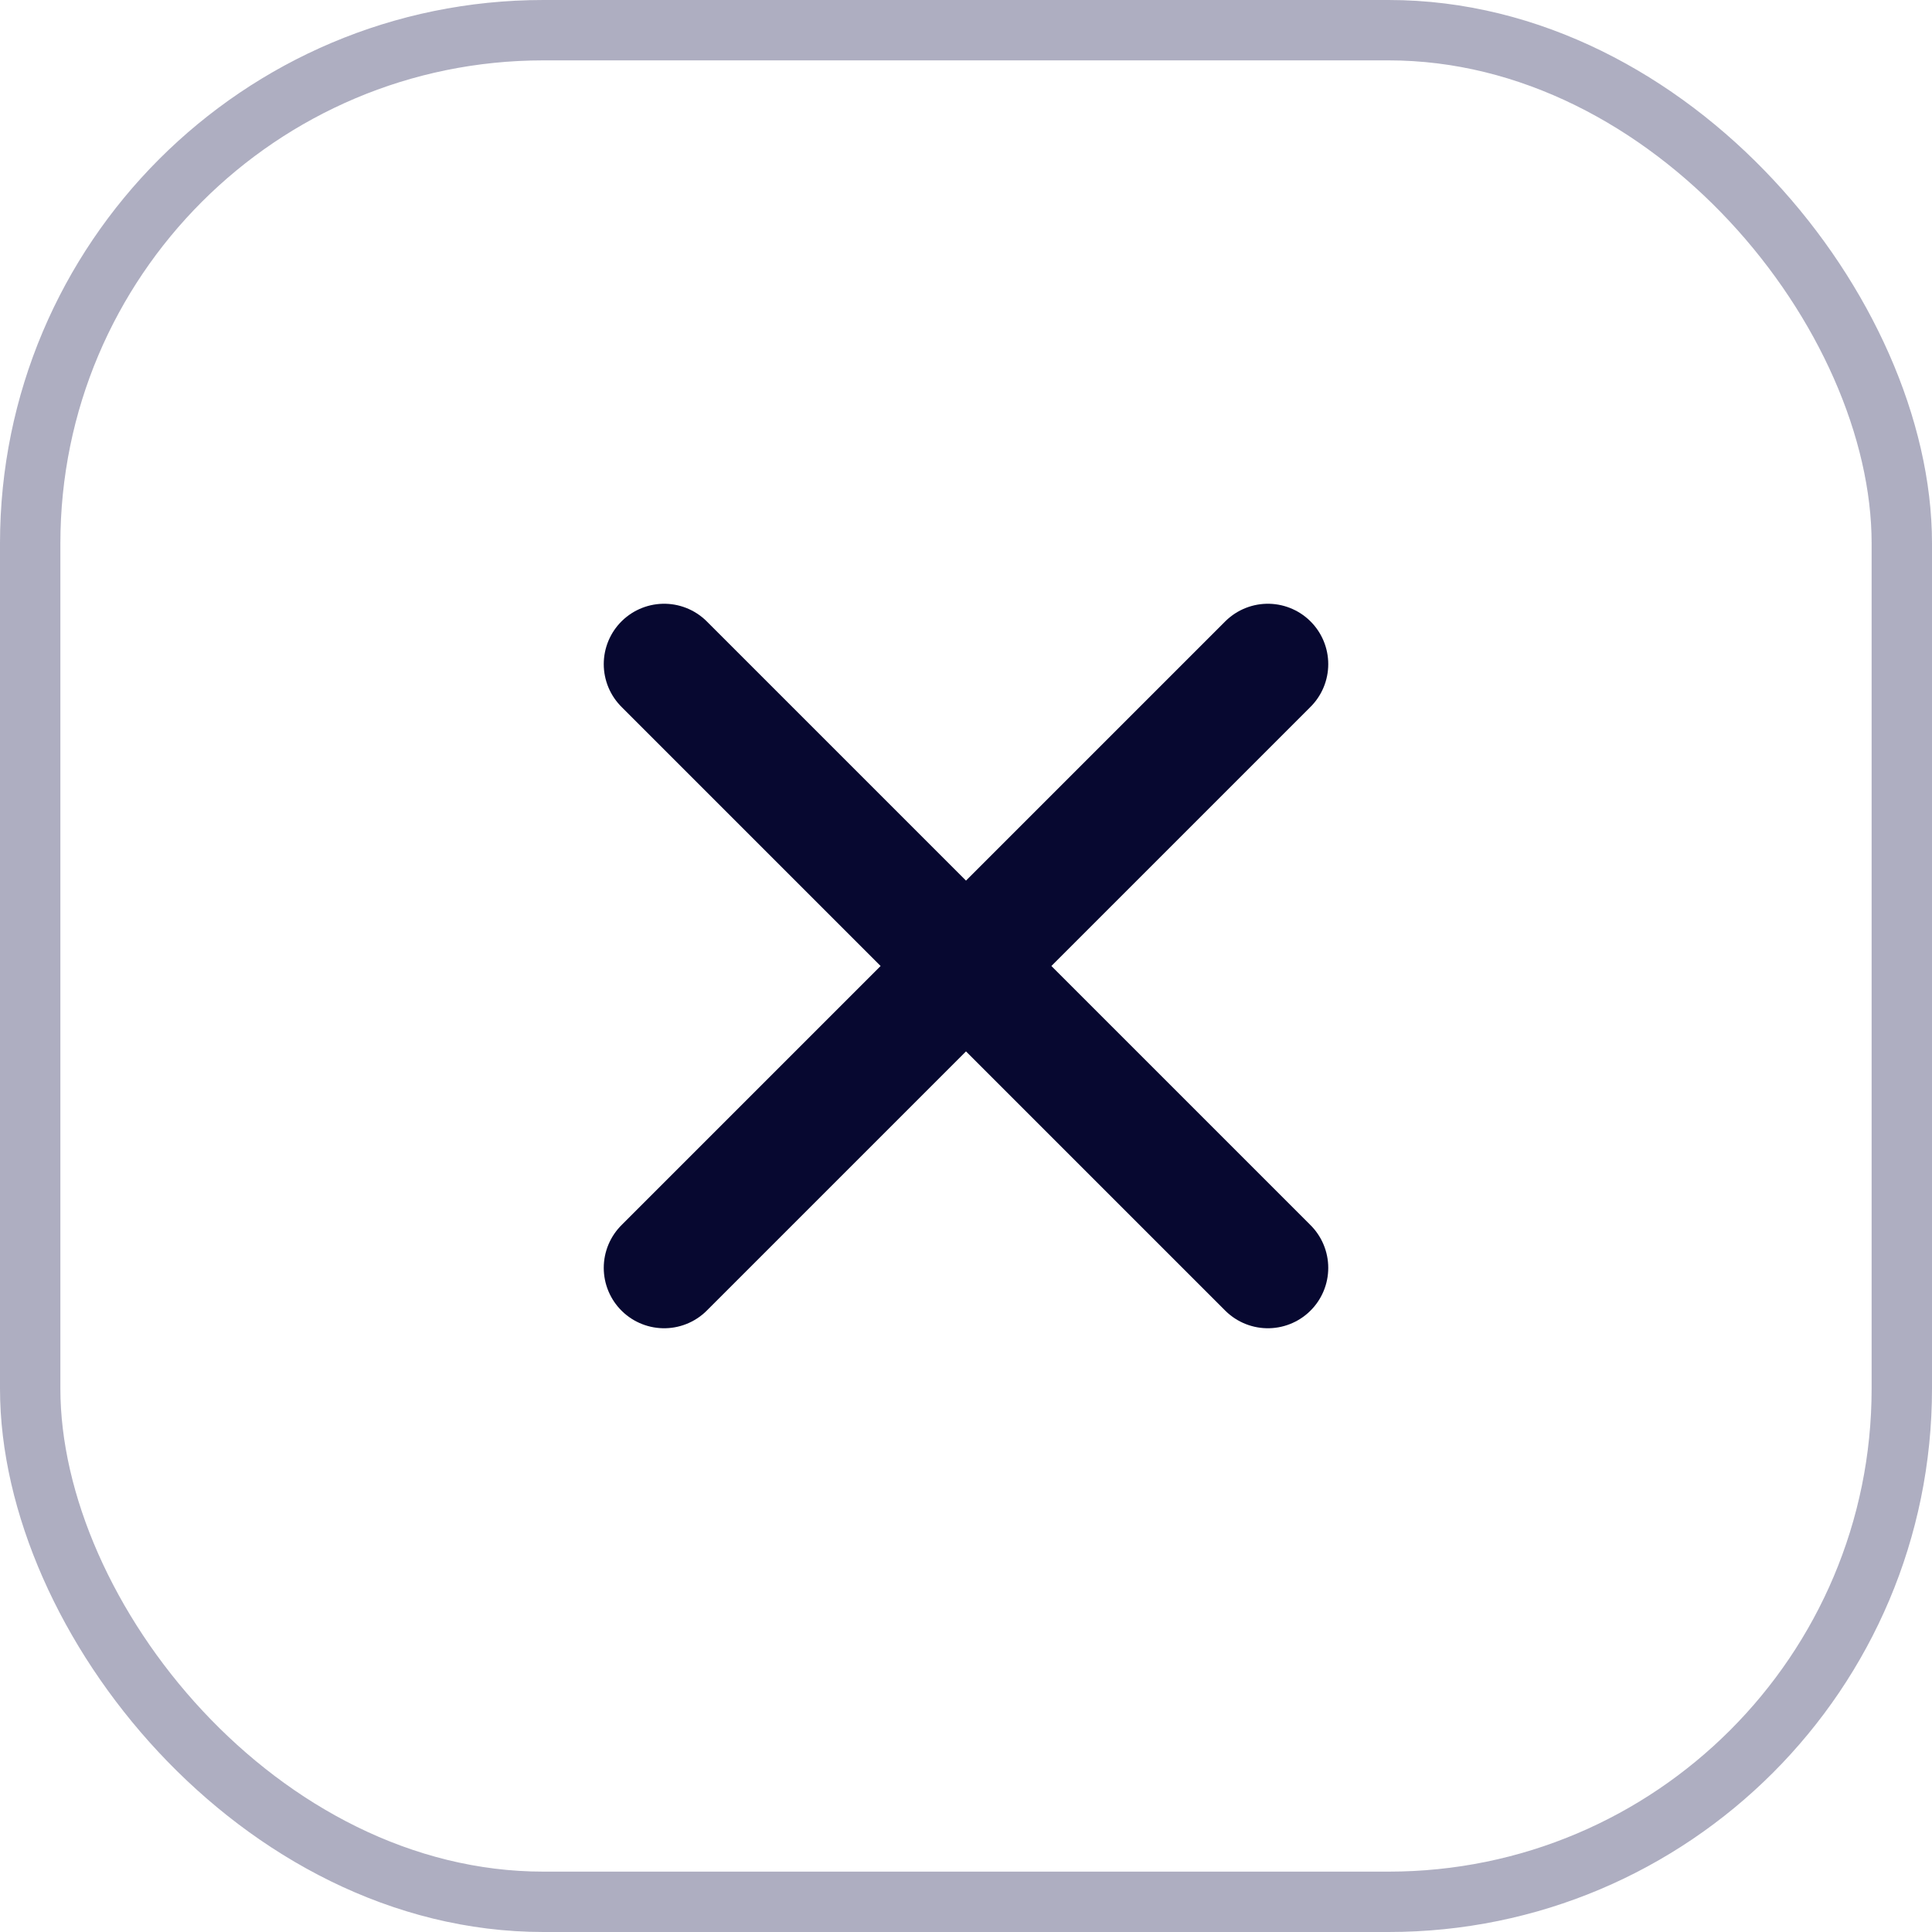 <svg width="32" height="32" viewBox="0 0 32 32" fill="none" xmlns="http://www.w3.org/2000/svg">
<rect x="0.5" y="0.5" width="31" height="31" rx="8.5" stroke="#AEAEC1"/>
<path d="M21 11L16 16M16 16L11 21M16 16L21 21M16 16L11 11" stroke="#070830" stroke-width="2" stroke-linecap="round"/>
</svg>
